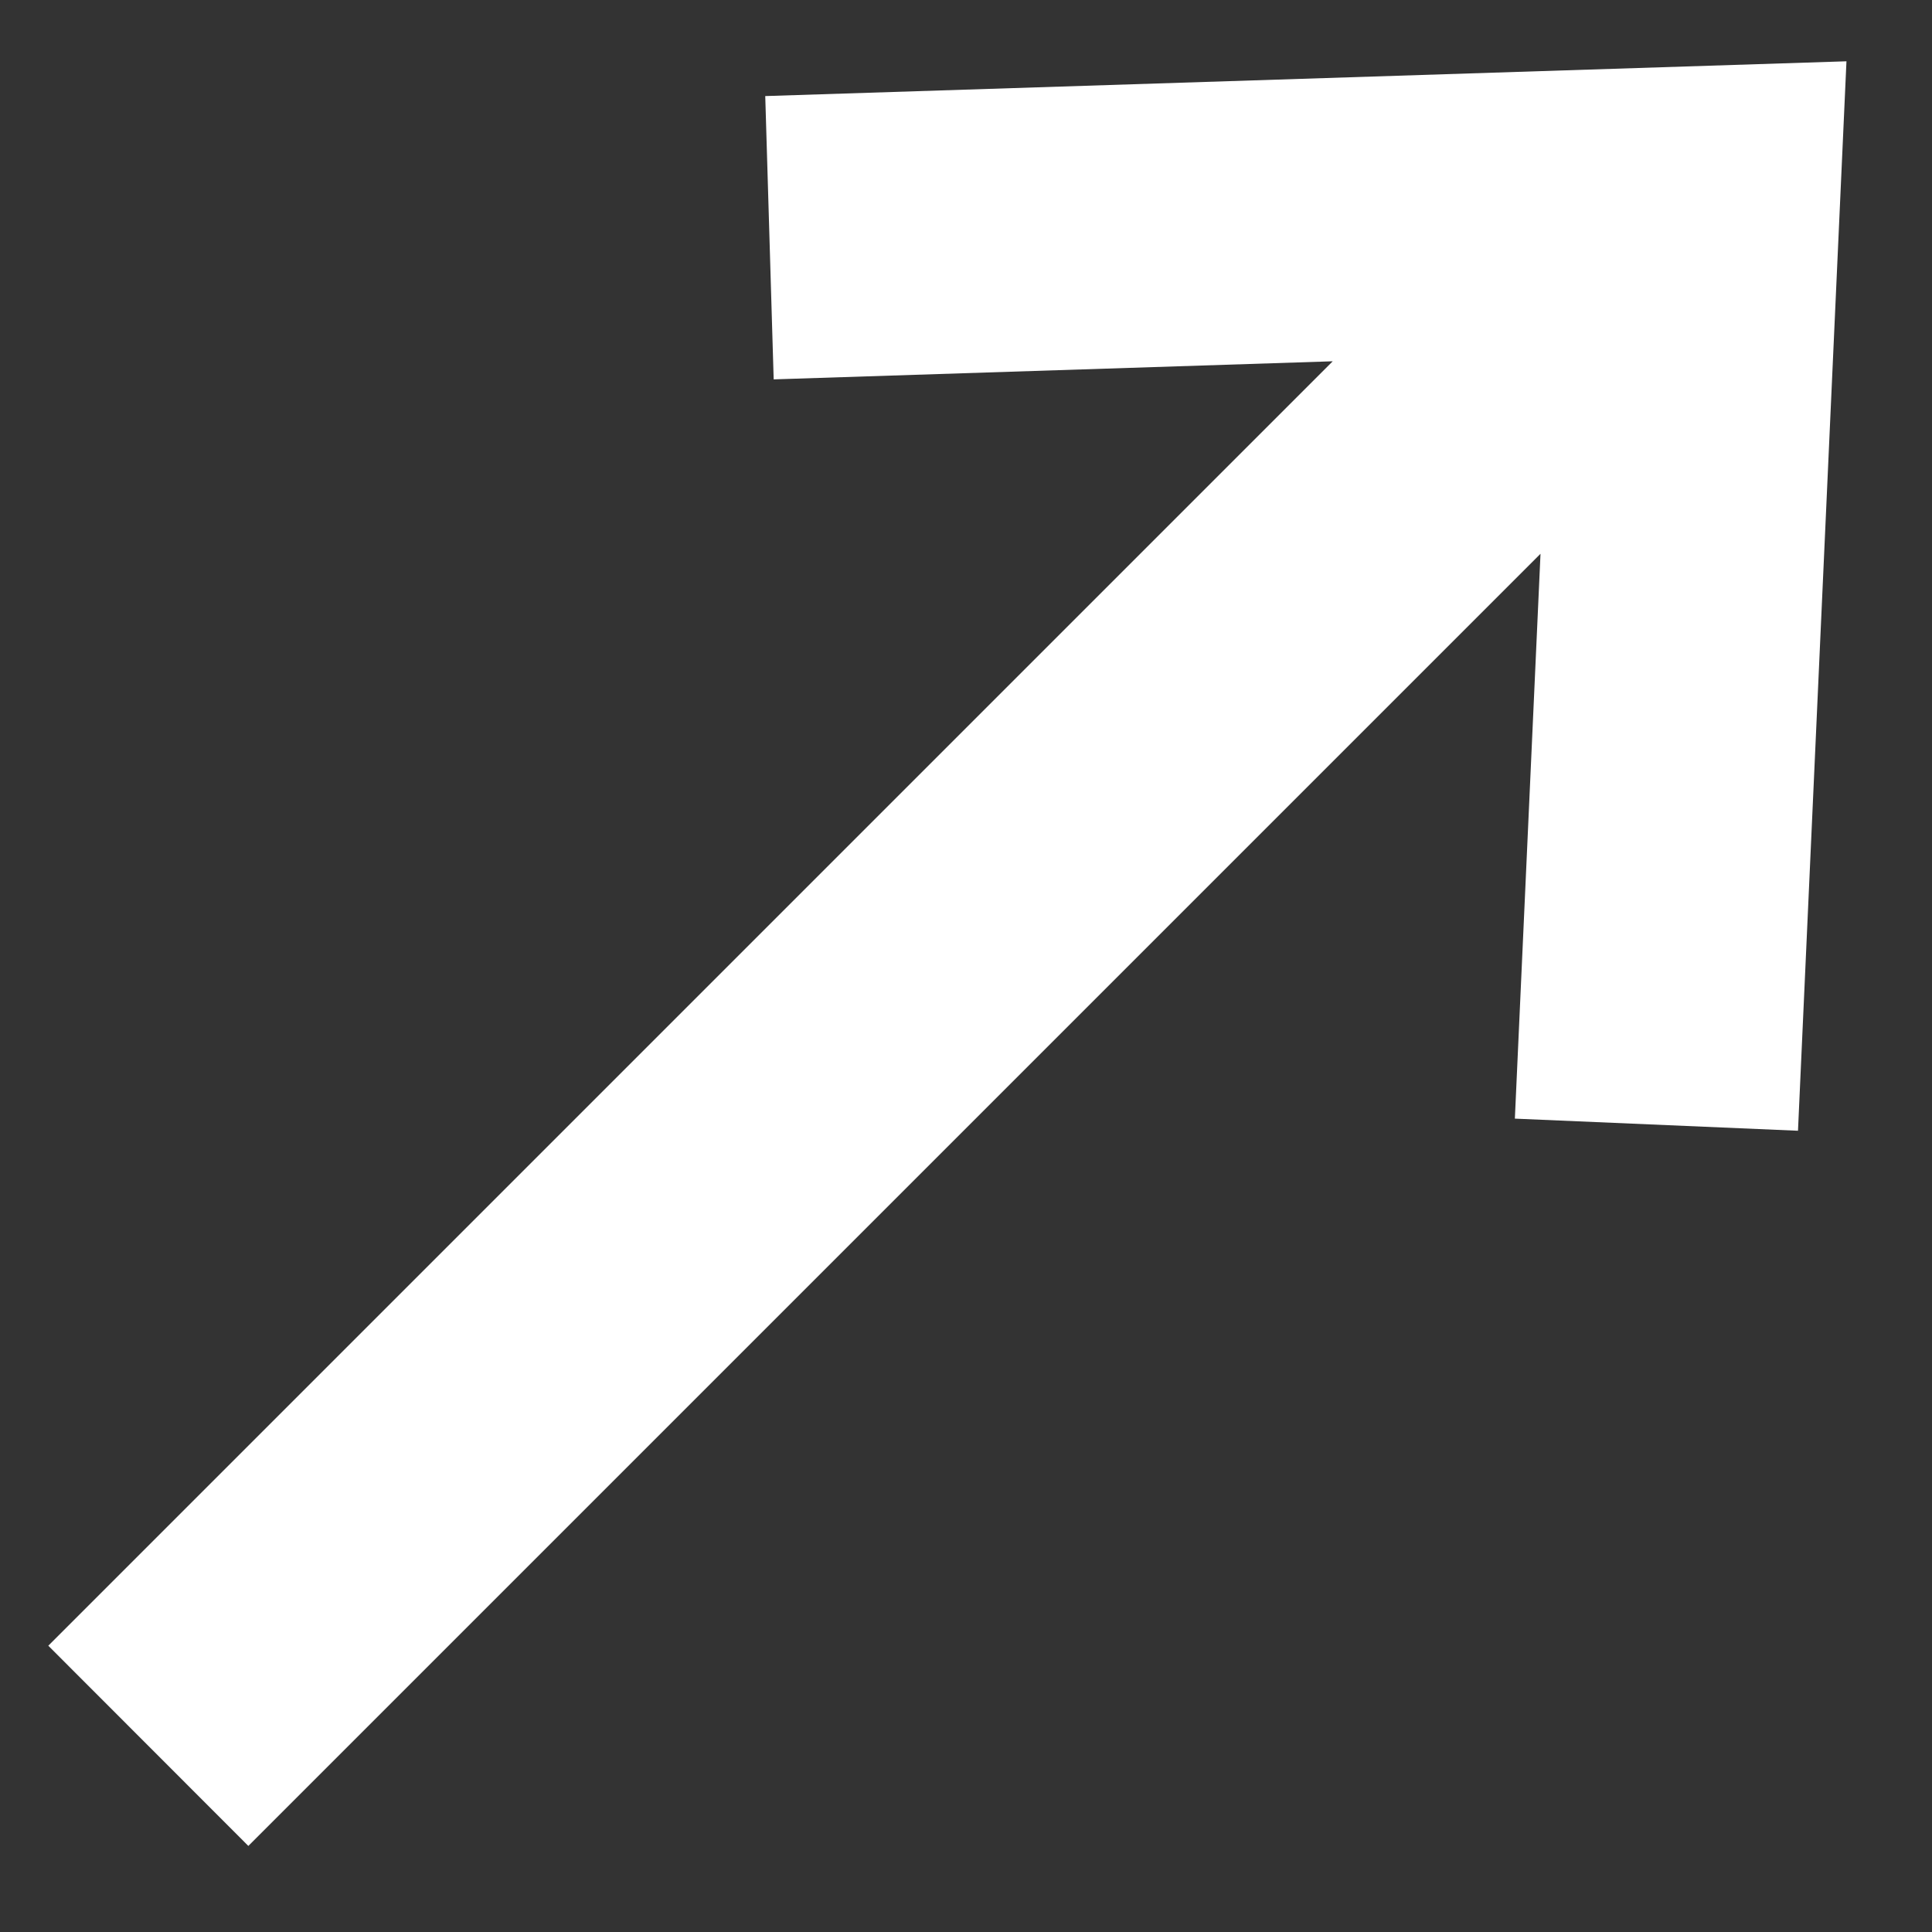 <svg width="11" height="11" viewBox="0 0 11 11" fill="none" xmlns="http://www.w3.org/2000/svg">
<rect x="0" y="0" width="11" height="11" fill="#333333" stroke="none"/>
<path d="M4.405 2.16L7.588 2.057L0.275 9.37L1.414 10.51L8.771 3.153L8.625 6.369L10.237 6.438L10.513 0.349L4.357 0.547L4.405 2.16Z" fill="white"/>
</svg>
